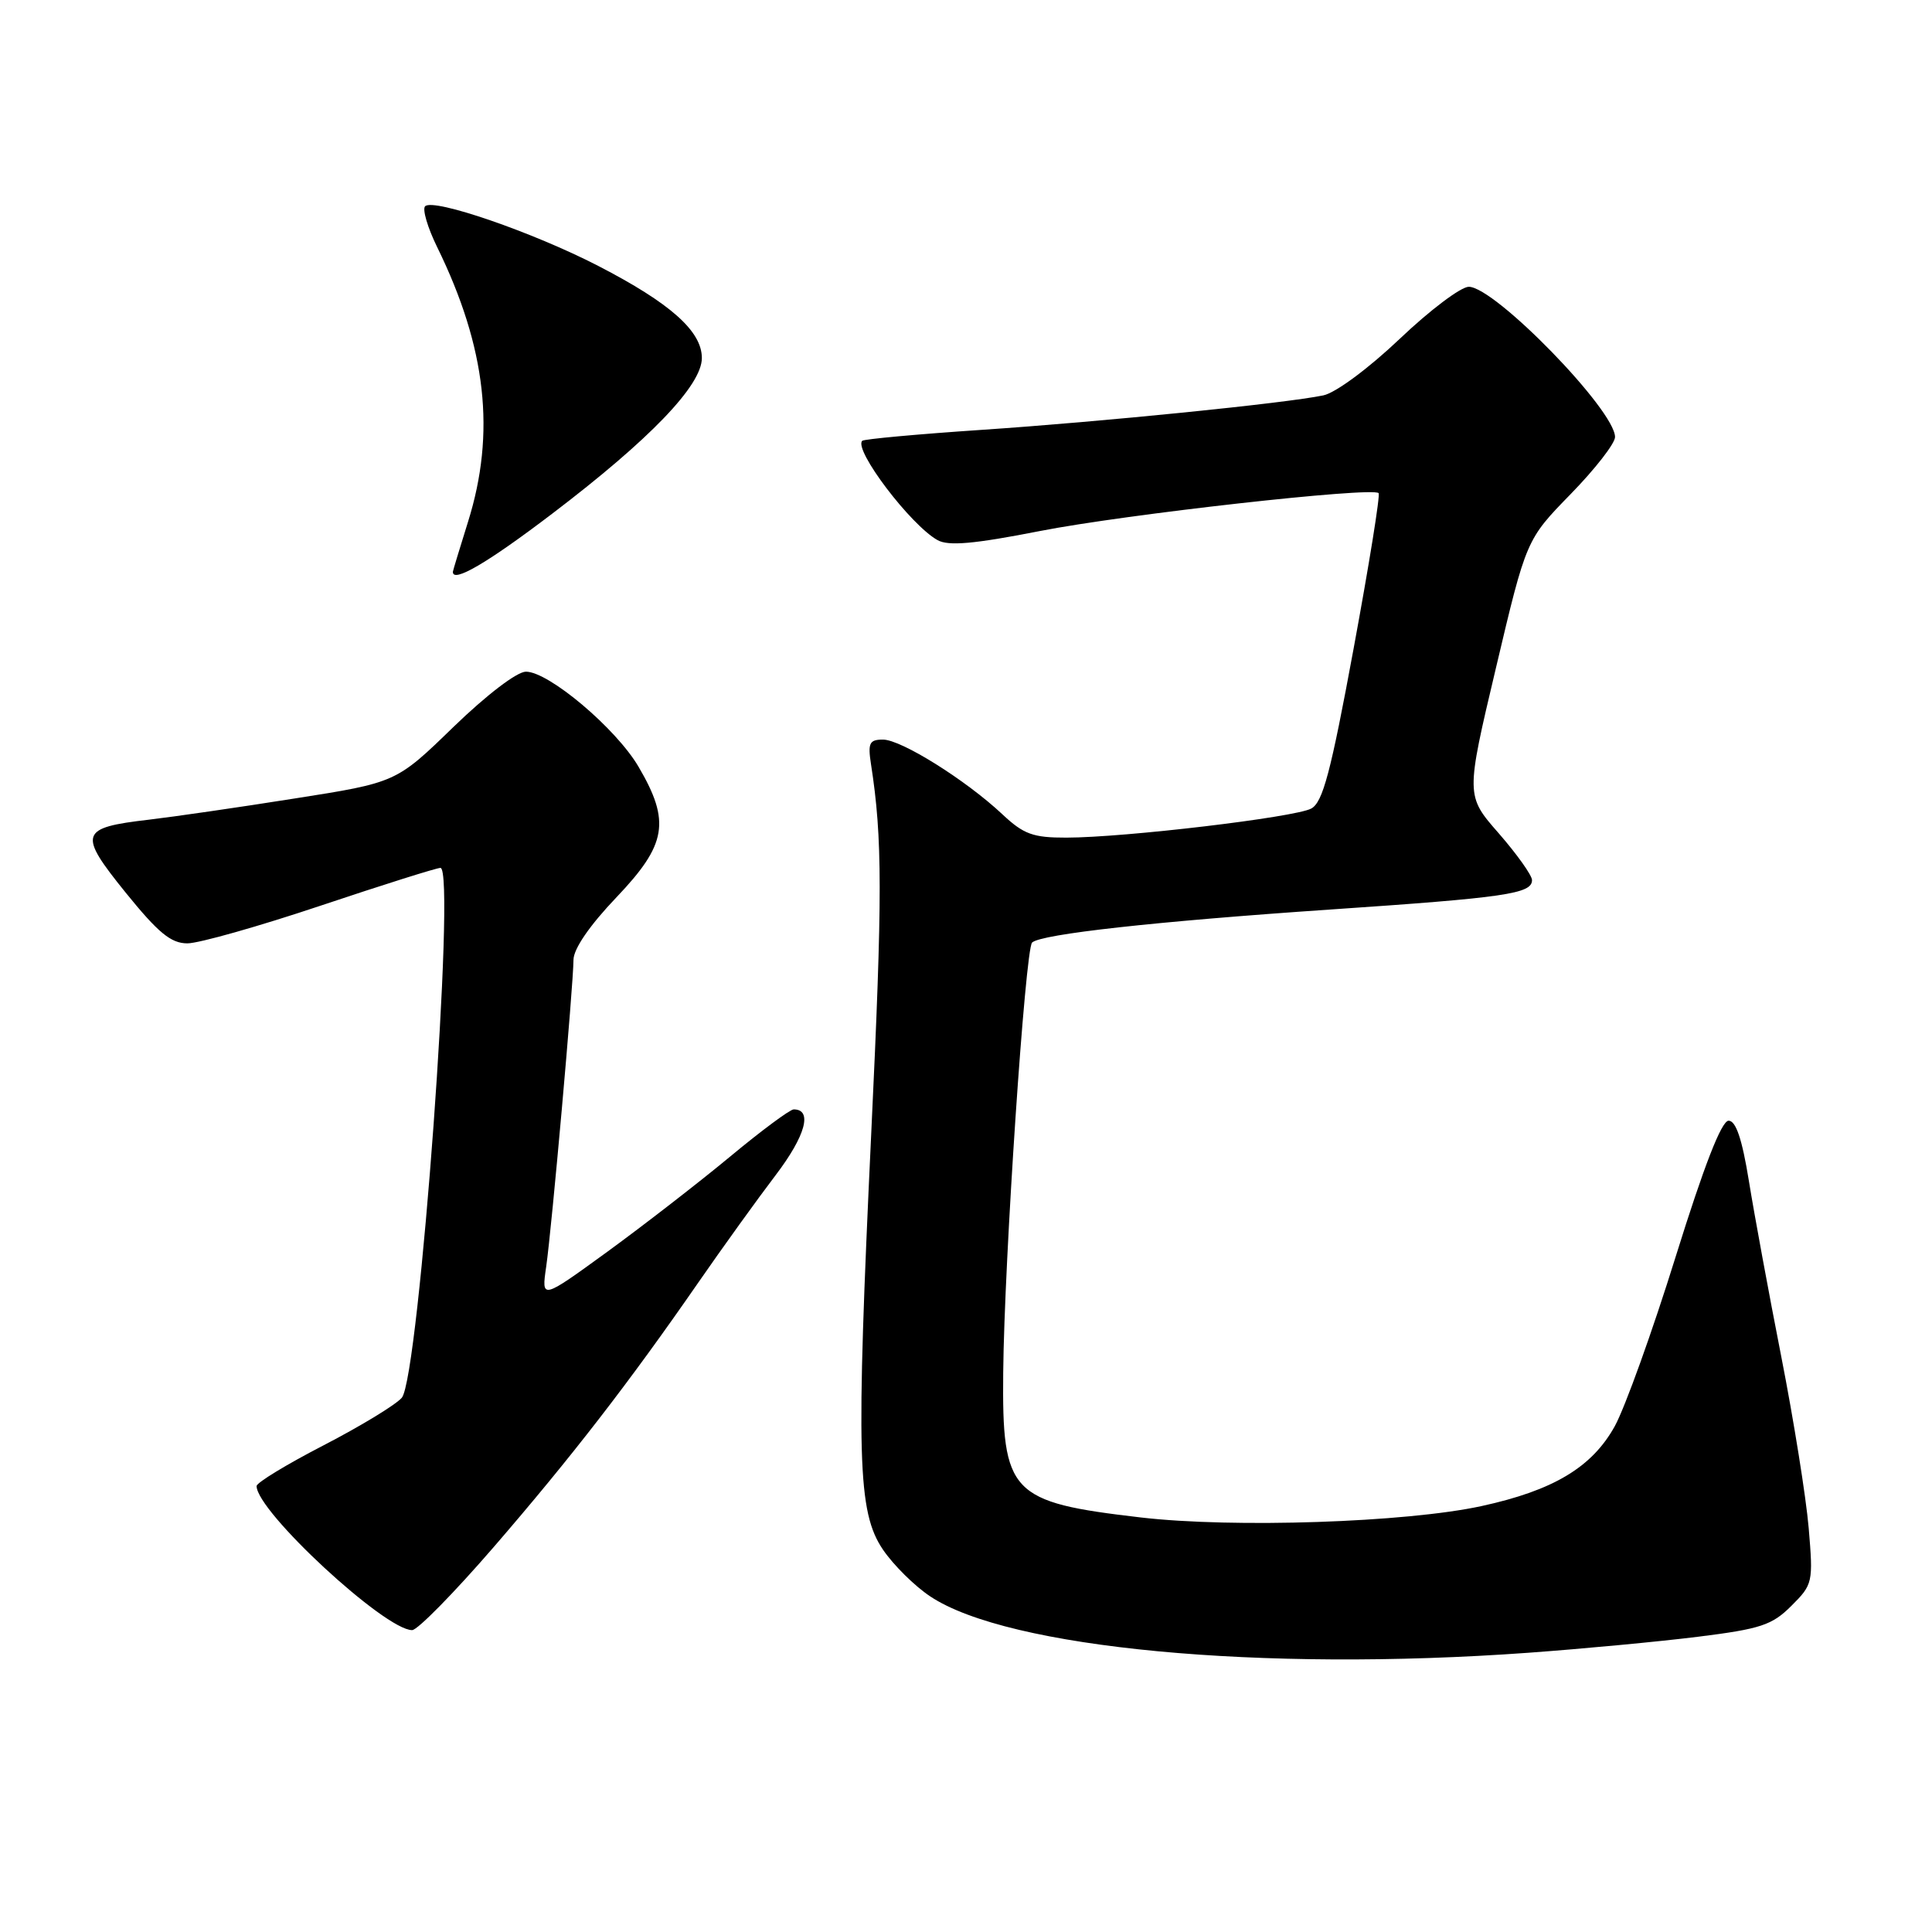 <?xml version="1.0" encoding="UTF-8" standalone="no"?>
<!DOCTYPE svg PUBLIC "-//W3C//DTD SVG 1.1//EN" "http://www.w3.org/Graphics/SVG/1.1/DTD/svg11.dtd" >
<svg xmlns="http://www.w3.org/2000/svg" xmlns:xlink="http://www.w3.org/1999/xlink" version="1.1" viewBox="0 0 256 256">
 <g >
 <path fill="currentColor"
d=" M 202.50 219.00 C 209.65 218.48 219.77 217.53 224.98 216.88 C 233.31 215.84 234.81 215.34 237.37 212.78 C 240.21 209.95 240.27 209.68 239.66 202.46 C 239.31 198.38 237.68 188.18 236.03 179.77 C 234.38 171.37 232.45 160.90 231.74 156.50 C 230.84 150.94 230.02 148.50 229.05 148.50 C 228.11 148.50 225.80 154.44 222.04 166.50 C 218.96 176.40 215.32 186.52 213.96 188.99 C 210.95 194.42 205.83 197.49 196.32 199.56 C 186.31 201.74 163.41 202.50 151.15 201.07 C 133.84 199.05 132.77 197.93 132.93 181.87 C 133.07 167.04 135.85 125.74 136.76 124.89 C 137.97 123.77 153.06 122.10 176.23 120.52 C 199.50 118.94 203.00 118.43 203.00 116.62 C 203.00 115.99 201.02 113.21 198.61 110.44 C 194.21 105.42 194.21 105.42 198.23 88.46 C 202.24 71.50 202.24 71.50 208.12 65.47 C 211.35 62.16 214.00 58.76 214.00 57.91 C 214.00 54.35 198.09 38.01 194.62 38.00 C 193.58 38.00 189.46 41.10 185.47 44.90 C 181.34 48.82 176.98 52.05 175.35 52.39 C 170.37 53.43 145.98 55.89 130.04 56.96 C 121.59 57.53 114.48 58.18 114.25 58.41 C 113.08 59.58 120.66 69.58 124.23 71.57 C 125.67 72.38 129.06 72.08 137.82 70.36 C 149.10 68.15 181.82 64.49 182.67 65.34 C 182.91 65.57 181.41 74.84 179.36 85.94 C 176.33 102.36 175.28 106.32 173.74 107.14 C 171.57 108.30 149.04 110.98 141.31 110.99 C 136.88 111.00 135.64 110.55 132.81 107.89 C 127.98 103.36 119.42 98.00 117.00 98.00 C 115.20 98.00 114.98 98.46 115.41 101.25 C 116.94 111.09 116.94 118.65 115.45 150.03 C 113.41 193.15 113.61 200.34 117.00 205.34 C 118.38 207.37 121.19 210.16 123.26 211.53 C 133.57 218.41 167.07 221.56 202.50 219.00 Z  M 65.37 205.05 C 75.65 193.16 83.32 183.25 92.49 170.00 C 95.73 165.32 100.36 158.89 102.78 155.71 C 106.75 150.49 107.70 147.00 105.17 147.00 C 104.68 147.00 100.89 149.81 96.75 153.25 C 92.60 156.69 85.28 162.36 80.48 165.86 C 71.74 172.21 71.74 172.21 72.37 167.86 C 73.11 162.77 75.97 130.59 75.99 127.18 C 76.00 125.72 78.14 122.61 81.70 118.88 C 88.35 111.90 88.87 108.86 84.61 101.60 C 81.65 96.54 72.72 89.00 69.69 89.00 C 68.50 89.00 64.47 92.08 60.07 96.34 C 52.50 103.69 52.50 103.69 39.00 105.81 C 31.57 106.99 22.91 108.24 19.75 108.61 C 10.55 109.68 10.31 110.42 16.63 118.25 C 20.97 123.61 22.65 125.00 24.83 125.00 C 26.34 125.00 34.29 122.75 42.50 120.00 C 50.71 117.25 57.85 115.00 58.36 115.00 C 60.46 115.00 55.53 182.55 53.24 185.21 C 52.43 186.15 47.77 188.98 42.88 191.51 C 38.00 194.03 34.00 196.46 34.00 196.91 C 34.00 200.26 51.00 216.00 54.61 216.00 C 55.32 216.00 60.16 211.07 65.37 205.05 Z  M 73.19 68.05 C 86.15 58.19 93.00 51.06 93.00 47.44 C 93.00 43.88 88.83 40.17 79.28 35.24 C 70.64 30.78 57.44 26.23 56.33 27.33 C 55.94 27.72 56.66 30.17 57.94 32.77 C 64.45 46.07 65.71 57.37 62.01 69.16 C 60.92 72.65 60.02 75.61 60.01 75.75 C 59.93 77.32 64.59 74.60 73.19 68.05 Z "/>
</g>
</svg>